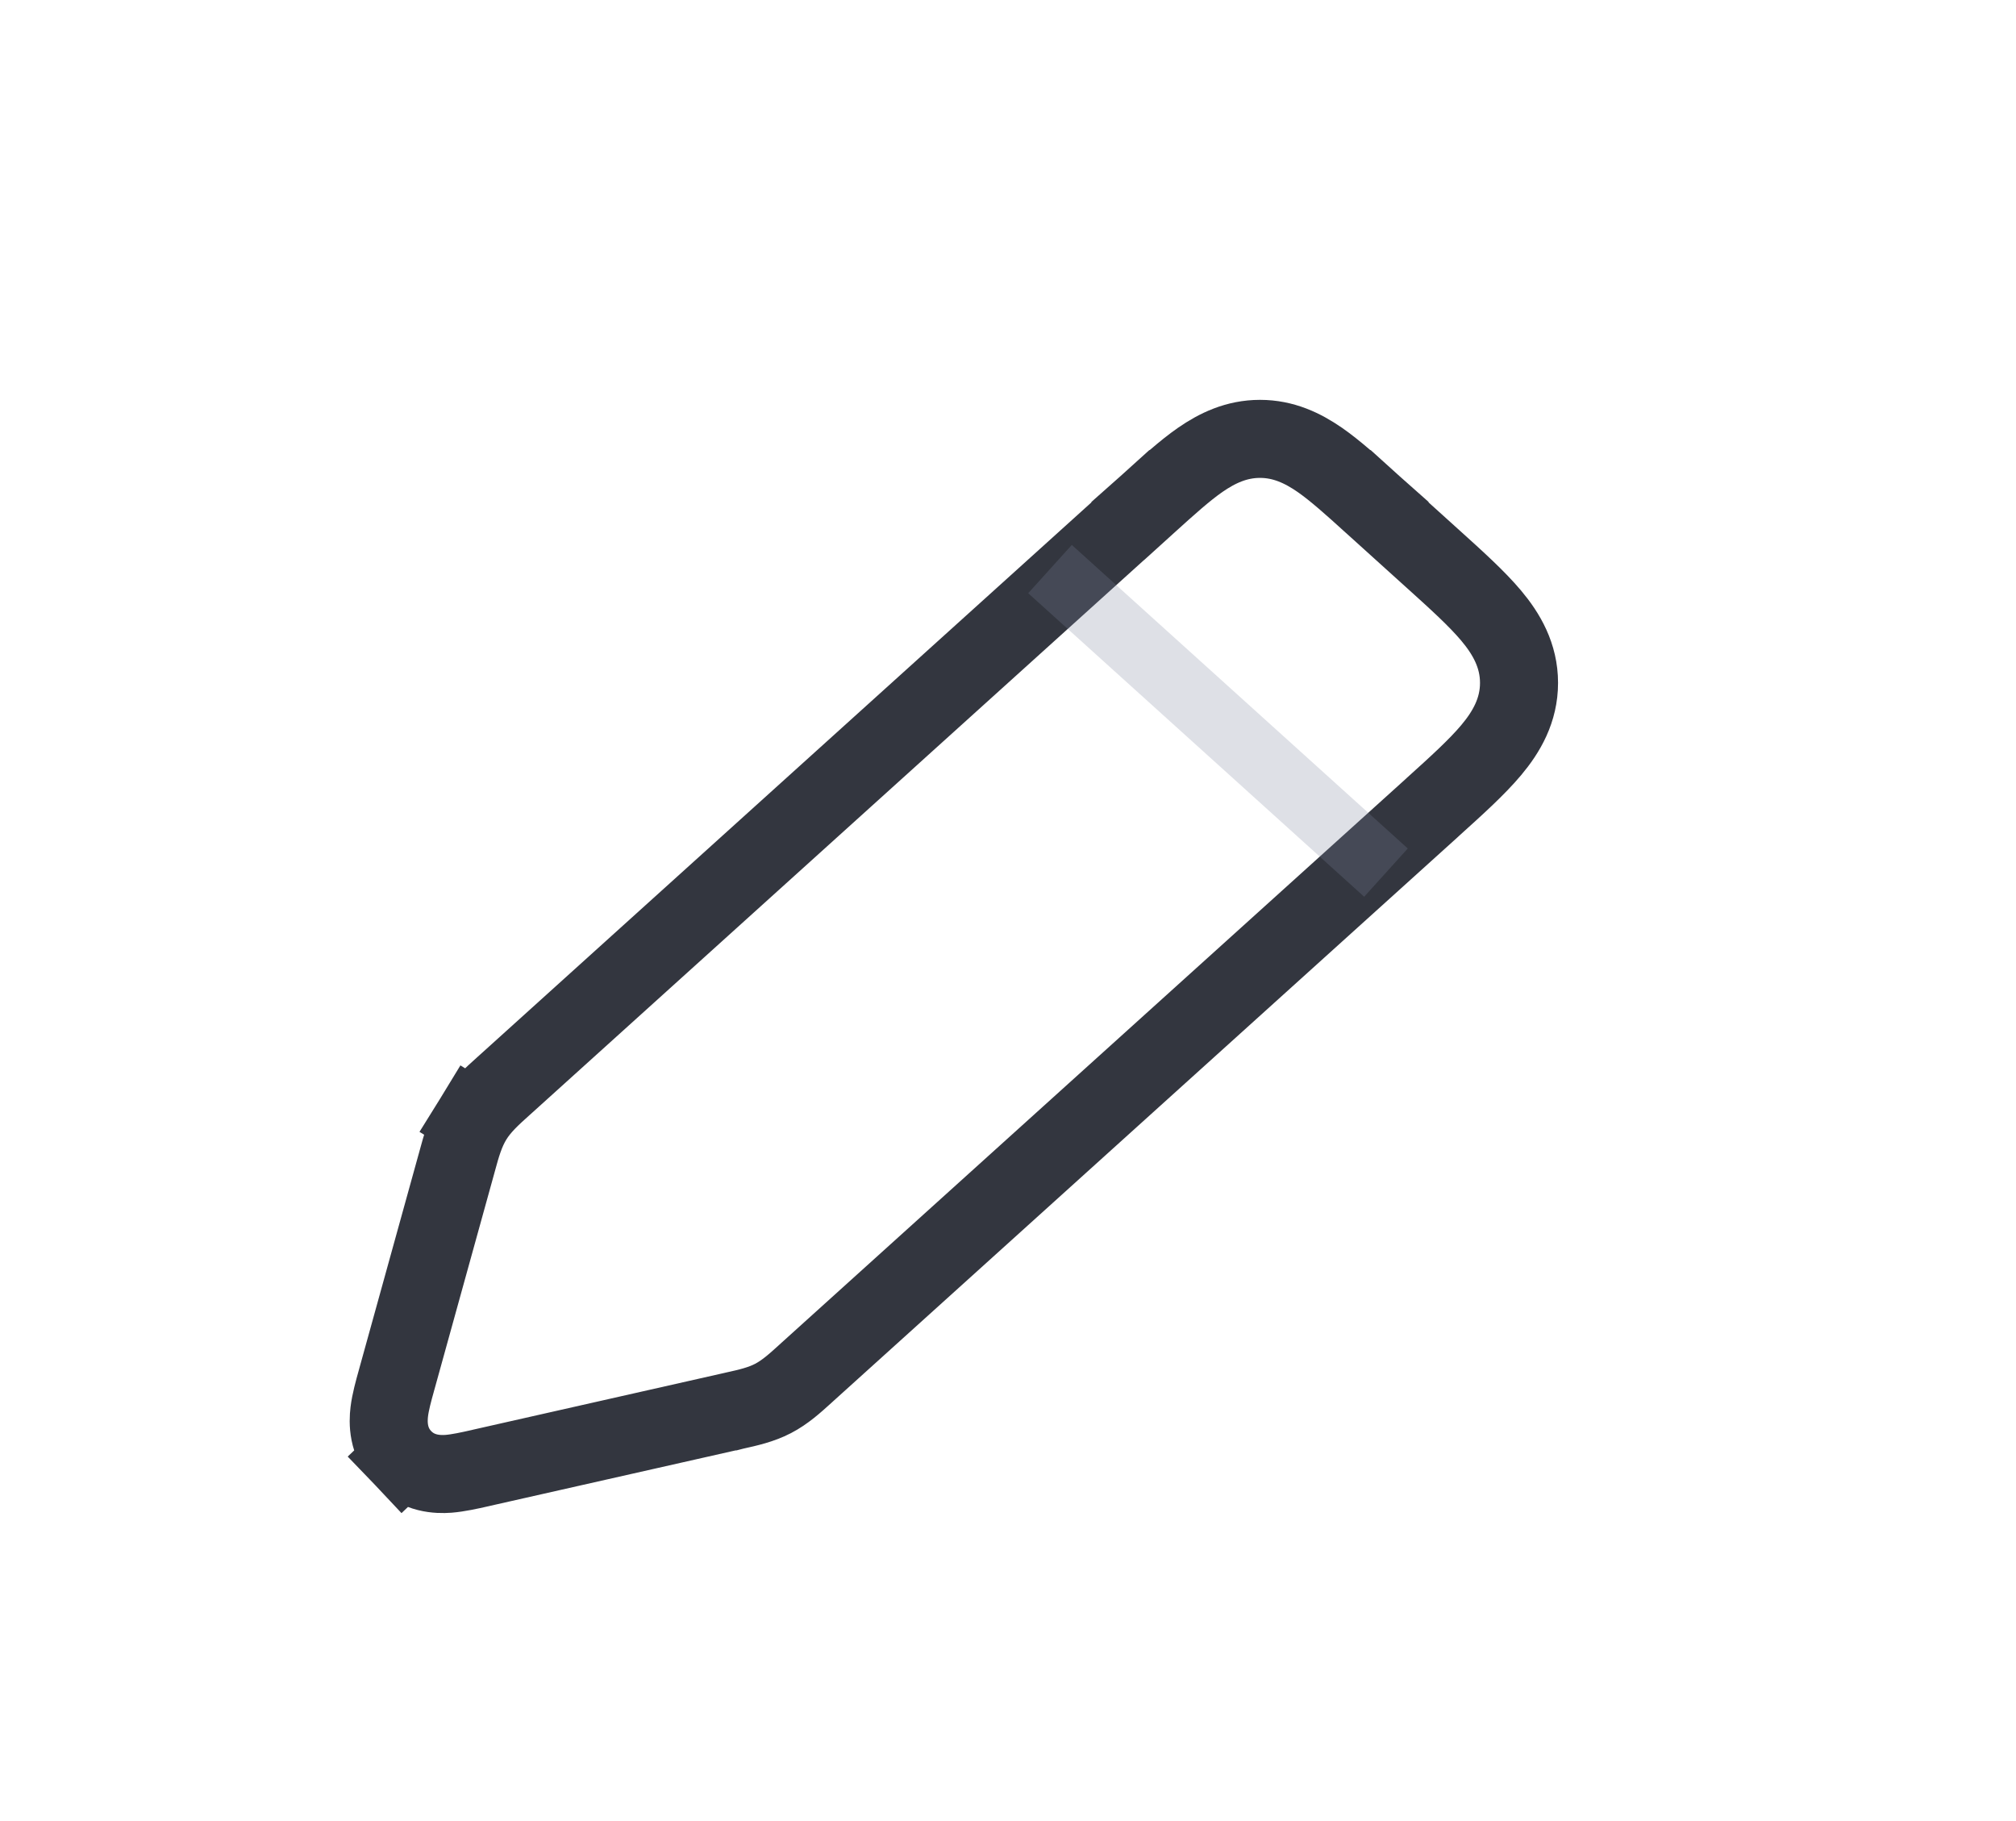 <svg width="31" height="28" viewBox="0 0 31 28" fill="none" xmlns="http://www.w3.org/2000/svg">
<path d="M7.275 17.207L7.785 17.522L7.275 17.207C7.154 17.403 7.093 17.622 7.031 17.85C7.026 17.867 7.021 17.884 7.017 17.901L6.103 21.201C6.1 21.211 6.098 21.221 6.095 21.23C6.052 21.384 6.004 21.557 5.986 21.705C5.966 21.87 5.96 22.17 6.195 22.417L6.628 22.005L6.195 22.417C6.431 22.665 6.731 22.673 6.896 22.661C7.045 22.649 7.221 22.61 7.376 22.575C7.386 22.572 7.396 22.57 7.405 22.568L11.244 21.701L11.246 21.701L11.246 21.701C11.261 21.697 11.277 21.694 11.292 21.69C11.5 21.644 11.701 21.599 11.886 21.503C12.071 21.407 12.223 21.269 12.381 21.126C12.393 21.115 12.404 21.105 12.416 21.094L22.009 12.43L22.039 12.402C22.397 12.079 22.711 11.795 22.93 11.534C23.166 11.253 23.358 10.921 23.358 10.5C23.358 10.079 23.166 9.747 22.93 9.466C22.711 9.205 22.397 8.921 22.039 8.598L22.009 8.571L21.118 7.766L20.716 8.211L21.118 7.766L21.091 7.742C20.796 7.474 20.532 7.236 20.293 7.07C20.032 6.89 19.737 6.748 19.375 6.748C19.013 6.748 18.718 6.89 18.457 7.07C18.218 7.236 17.955 7.474 17.659 7.742L17.632 7.766L18.035 8.211L17.632 7.766L7.78 16.665C7.767 16.677 7.754 16.688 7.741 16.7C7.565 16.858 7.396 17.01 7.275 17.207Z" stroke="#33363F" stroke-width="1.2"/>
<path d="M16.146 8.75L21.312 13.417" stroke="#7E869E" stroke-opacity="0.25"/>
</svg>
